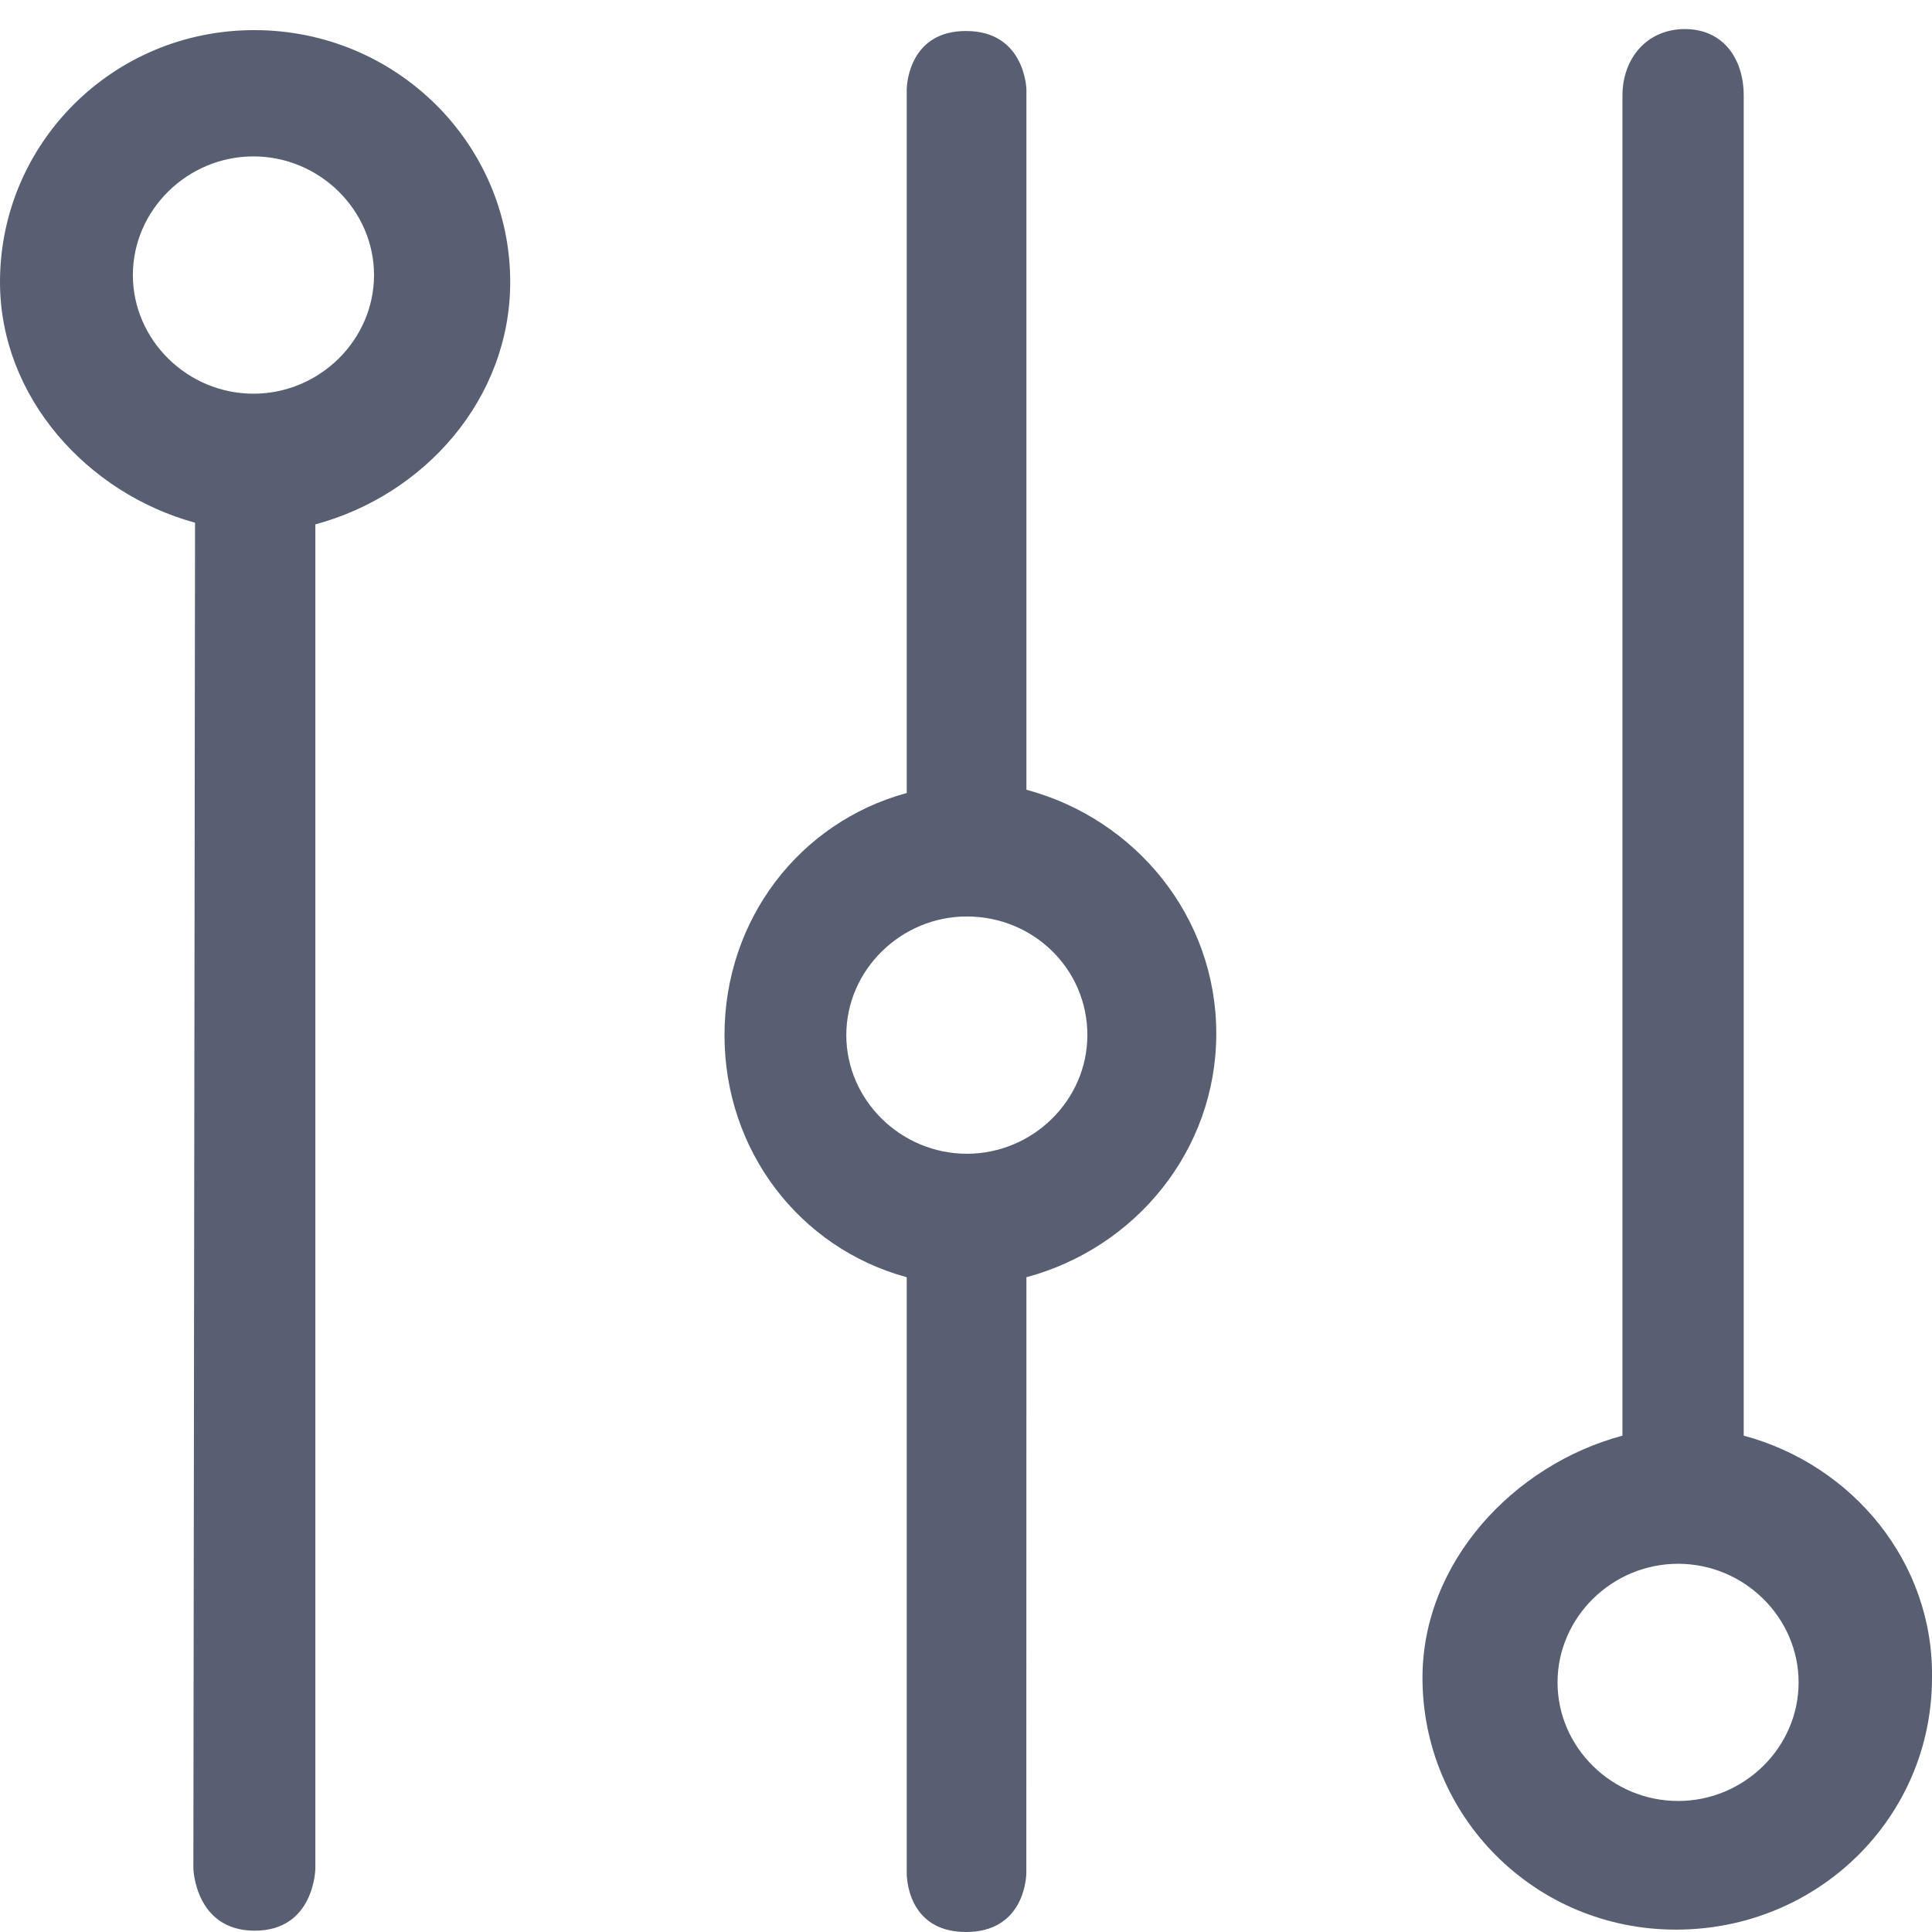 <?xml version="1.0" encoding="UTF-8"?>
<svg width="22px" height="22px" viewBox="0 0 22 22" version="1.1" xmlns="http://www.w3.org/2000/svg" xmlns:xlink="http://www.w3.org/1999/xlink">

    <g id="Page-1" stroke="none" stroke-width="1" fill="none" fill-rule="evenodd">
        <g id="icons" transform="translate(-514, -389)" fill="#585F73">
            <g id="fa-settings-o" transform="translate(514, 389)">
                <path d="M2.202,21.278 C2.202,21.278 2.221,21.985 2.901,21.985 C3.582,21.985 3.591,21.278 3.591,21.278 L3.591,5.971 C4.832,5.638 5.81,4.543 5.81,3.211 C5.81,1.639 4.513,0.343 2.896,0.343 C1.279,0.343 0,1.639 0,3.211 C0,4.525 0.999,5.619 2.221,5.952 L2.202,21.278 Z M11,0.353 C11.675,0.353 11.688,1.019 11.688,1.019 L11.688,8.993 C12.929,9.326 13.85,10.436 13.85,11.769 C13.85,13.101 12.929,14.211 11.688,14.544 L11.688,14.544 L11.687,21.338 C11.684,21.416 11.642,22 11,22 C10.312,22 10.325,21.33 10.325,21.33 L10.325,14.544 C9.103,14.211 8.25,13.101 8.25,11.787 C8.25,10.473 9.103,9.363 10.325,9.03 L10.325,9.03 L10.325,1.01 C10.328,0.933 10.37,0.353 11,0.353 Z M2.886,1.781 C3.638,1.781 4.259,2.392 4.259,3.132 C4.259,3.872 3.638,4.483 2.886,4.483 C2.134,4.483 1.513,3.872 1.513,3.132 C1.513,2.392 2.134,1.781 2.886,1.781 Z M19.186,0.331 C19.619,0.331 19.856,0.664 19.856,1.09 L19.856,1.09 L19.856,16.348 C21.097,16.681 22.019,17.791 22,19.105 C22,20.696 20.703,21.973 19.085,21.973 C17.468,21.973 16.198,20.677 16.198,19.105 C16.198,17.791 17.234,16.681 18.475,16.348 L18.475,16.348 L18.475,1.09 C18.475,0.664 18.754,0.331 19.186,0.331 Z M11.01,10.436 C11.762,10.436 12.382,11.028 12.382,11.787 C12.382,12.527 11.762,13.138 11.01,13.138 C10.258,13.138 9.637,12.527 9.637,11.787 C9.637,11.047 10.258,10.436 11.01,10.436 Z M17.736,19.158 C17.736,18.418 18.356,17.807 19.109,17.807 C19.861,17.807 20.481,18.418 20.481,19.158 C20.481,19.898 19.861,20.508 19.109,20.508 C18.356,20.508 17.736,19.898 17.736,19.158 Z" id="Combined-Shape"></path>
            </g>
        </g>
    </g>
</svg>
